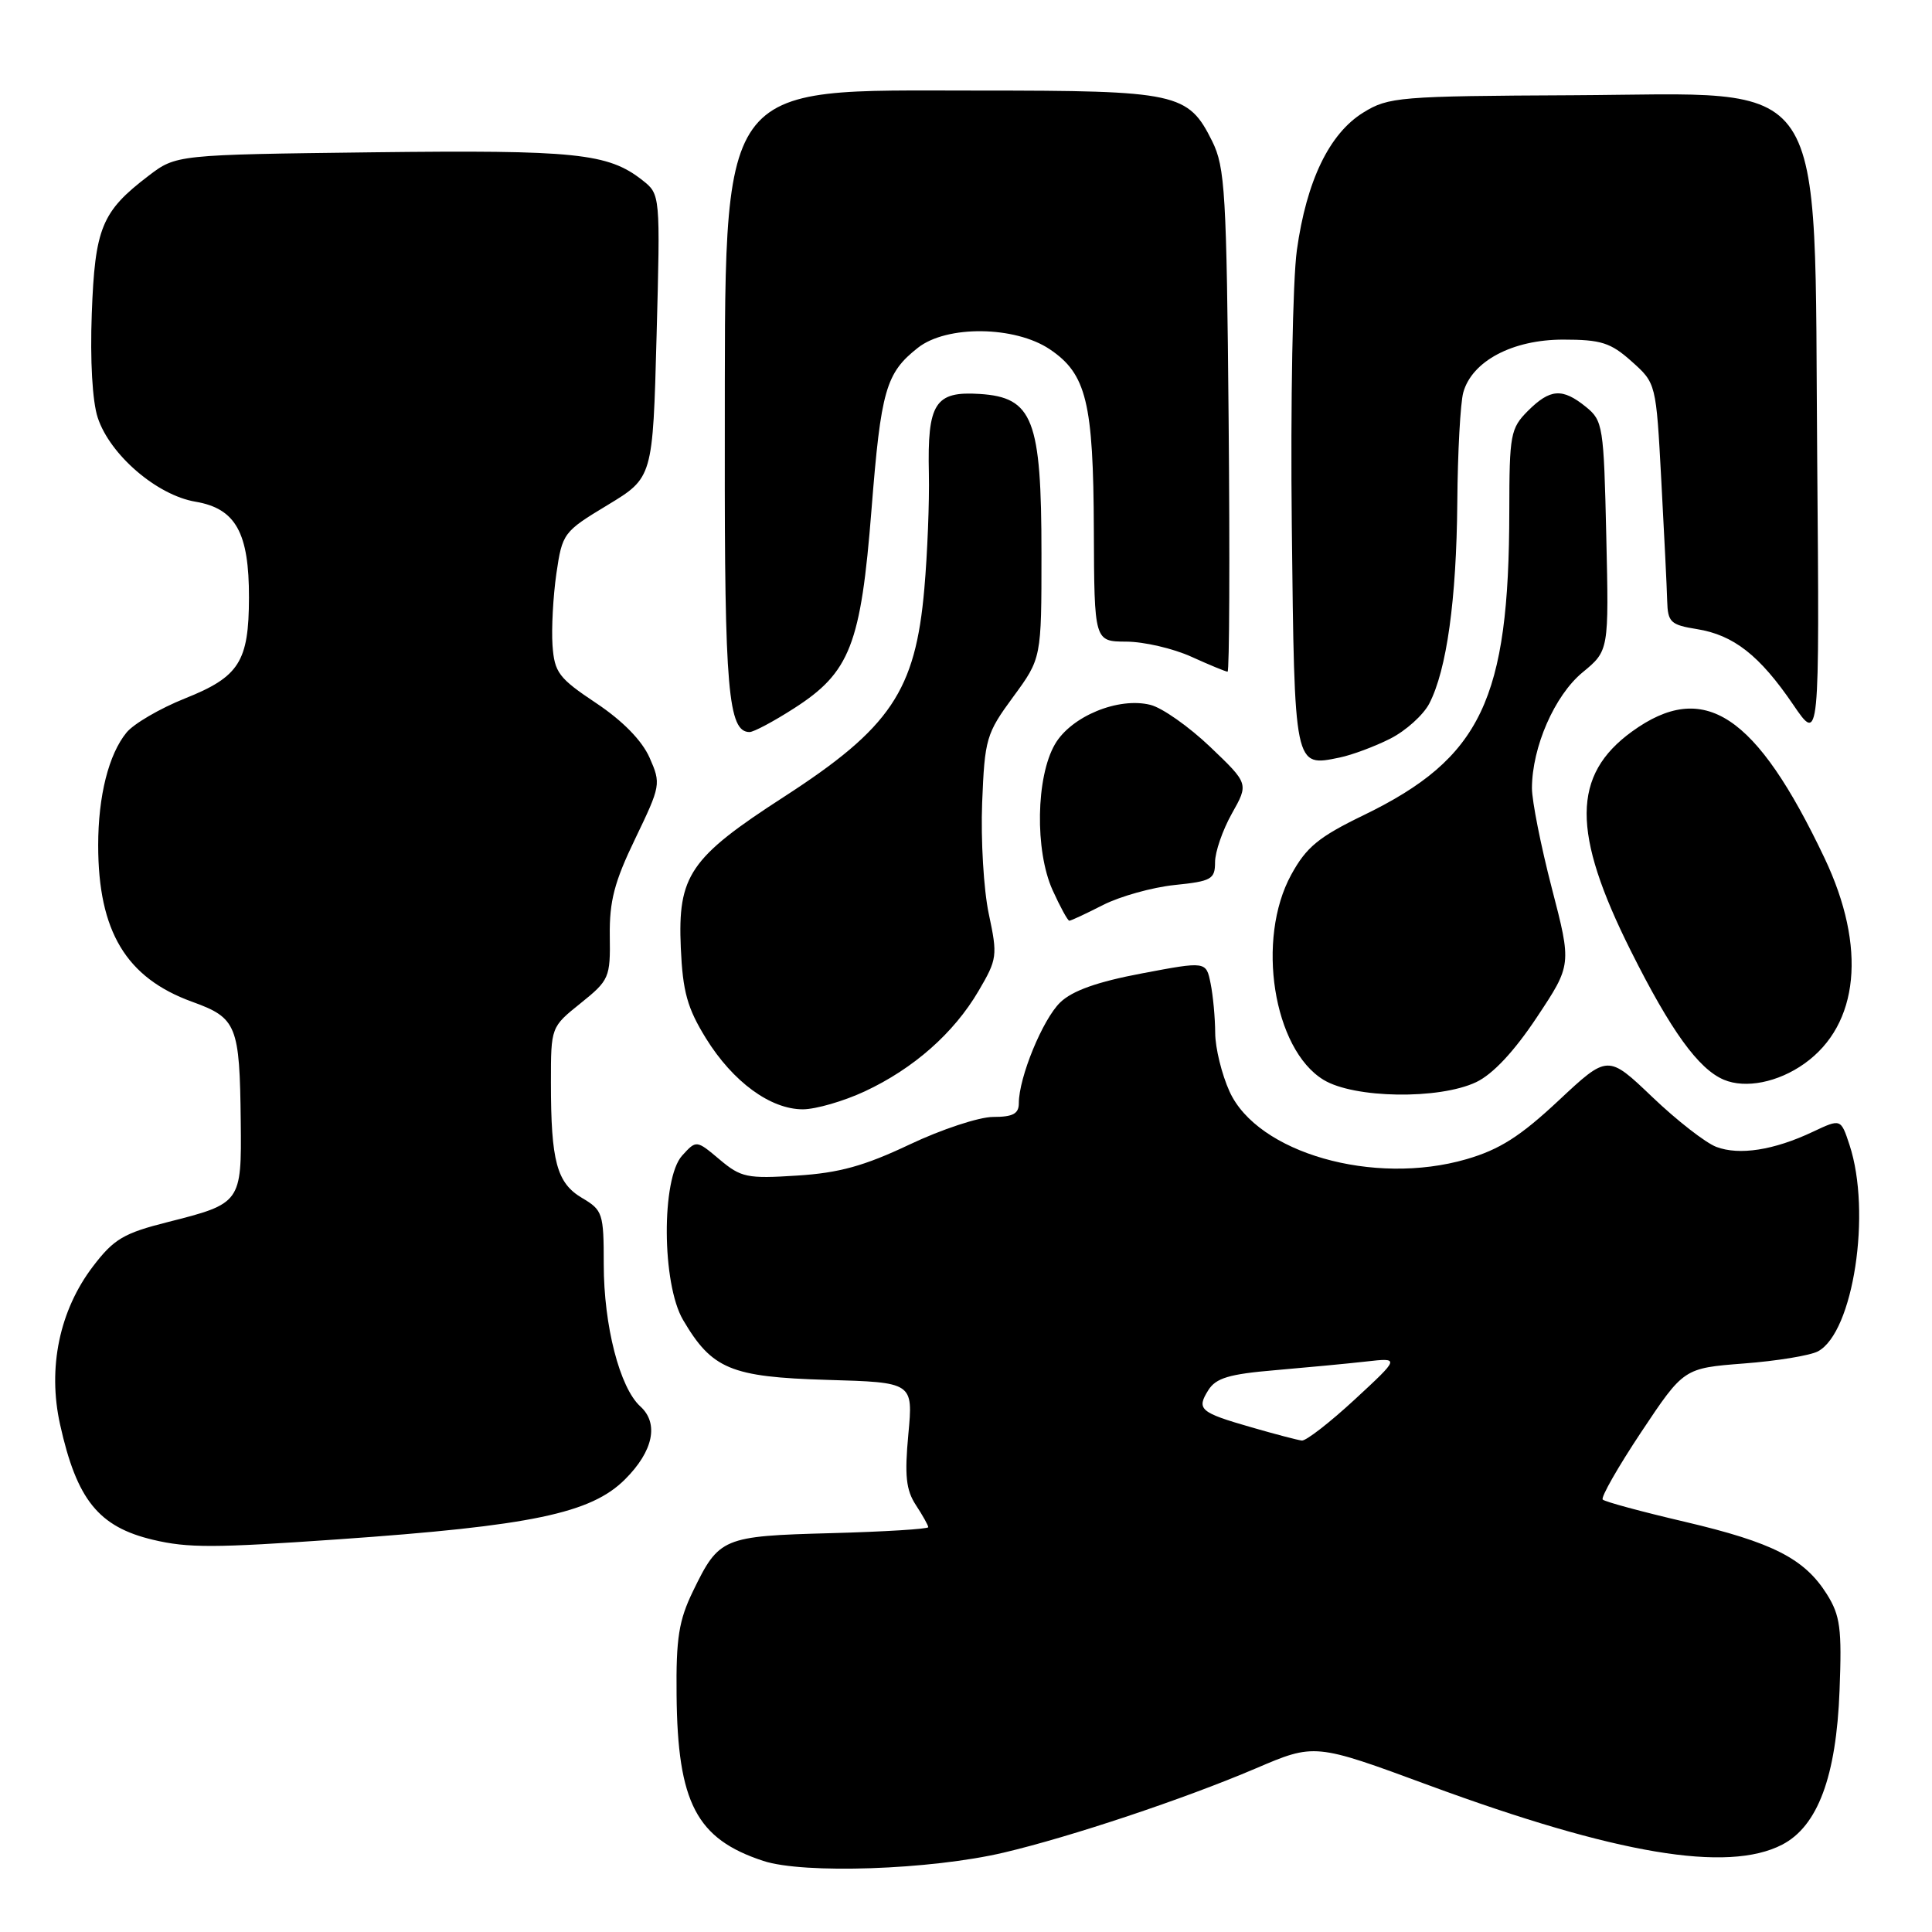 <?xml version="1.0" encoding="UTF-8" standalone="no"?>
<!DOCTYPE svg PUBLIC "-//W3C//DTD SVG 1.1//EN" "http://www.w3.org/Graphics/SVG/1.1/DTD/svg11.dtd" >
<svg xmlns="http://www.w3.org/2000/svg" xmlns:xlink="http://www.w3.org/1999/xlink" version="1.1" viewBox="0 0 256 256">
 <g >
 <path fill="currentColor"
d=" M 133.00 245.48 C 141.88 243.39 156.88 238.38 166.36 234.34 C 174.21 230.98 174.21 230.98 189.36 236.57 C 214.12 245.69 228.89 248.18 236.14 244.43 C 240.86 241.99 243.32 235.39 243.75 224.00 C 244.07 215.76 243.84 214.07 242.07 211.24 C 239.10 206.52 234.90 204.38 223.23 201.64 C 217.54 200.31 212.65 198.99 212.37 198.70 C 212.09 198.42 214.39 194.39 217.48 189.74 C 223.11 181.29 223.11 181.29 231.06 180.67 C 235.44 180.34 239.86 179.61 240.89 179.06 C 245.58 176.55 248.01 160.63 245.07 151.71 C 243.92 148.22 243.92 148.22 240.21 149.97 C 235.05 152.41 230.46 153.12 227.42 151.97 C 226.00 151.43 222.18 148.46 218.94 145.36 C 213.04 139.73 213.04 139.73 206.51 145.84 C 201.44 150.58 198.71 152.32 194.31 153.60 C 182.01 157.17 166.62 152.77 162.92 144.63 C 161.89 142.36 161.03 138.87 161.02 136.88 C 161.01 134.88 160.74 131.93 160.41 130.31 C 159.82 127.37 159.82 127.37 151.31 128.98 C 145.42 130.09 142.09 131.27 140.49 132.82 C 138.17 135.05 135.00 142.76 135.00 146.18 C 135.00 147.58 134.22 148.00 131.60 148.00 C 129.74 148.00 124.74 149.65 120.51 151.66 C 114.53 154.49 111.20 155.42 105.62 155.77 C 99.00 156.20 98.19 156.03 95.35 153.64 C 92.27 151.05 92.27 151.05 90.38 153.13 C 87.62 156.19 87.69 170.11 90.51 174.90 C 94.34 181.42 96.83 182.46 109.57 182.84 C 121.00 183.17 121.00 183.17 120.36 190.05 C 119.85 195.52 120.05 197.43 121.36 199.43 C 122.26 200.80 123.00 202.13 123.00 202.36 C 123.00 202.60 117.22 202.96 110.15 203.15 C 95.73 203.54 95.28 203.73 91.83 210.83 C 89.95 214.70 89.57 217.06 89.65 224.58 C 89.78 238.89 92.28 243.67 101.14 246.58 C 106.49 248.34 123.33 247.76 133.00 245.48 Z  M 44.81 203.97 C 70.41 202.18 78.32 200.53 82.83 196.01 C 86.56 192.29 87.33 188.61 84.85 186.36 C 82.12 183.89 80.00 175.66 80.00 167.53 C 80.00 160.77 79.86 160.35 77.13 158.74 C 73.77 156.75 73.00 153.89 73.00 143.42 C 73.00 136.09 73.00 136.09 76.94 132.93 C 80.73 129.88 80.88 129.54 80.80 124.02 C 80.74 119.41 81.40 116.86 84.18 111.11 C 87.55 104.11 87.60 103.85 86.07 100.39 C 85.06 98.12 82.52 95.52 79.00 93.17 C 74.02 89.85 73.47 89.12 73.21 85.50 C 73.06 83.30 73.29 79.03 73.72 76.02 C 74.51 70.65 74.64 70.46 80.51 66.92 C 86.50 63.29 86.50 63.29 87.00 44.52 C 87.50 25.75 87.50 25.75 85.11 23.87 C 80.57 20.30 76.29 19.86 49.42 20.18 C 23.34 20.50 23.34 20.50 19.65 23.32 C 13.47 28.03 12.58 30.20 12.16 41.58 C 11.93 47.73 12.24 53.21 12.95 55.34 C 14.57 60.27 20.79 65.62 25.91 66.48 C 31.23 67.38 33.01 70.58 32.99 79.20 C 32.97 87.68 31.70 89.68 24.50 92.55 C 21.20 93.87 17.72 95.90 16.77 97.06 C 14.40 99.95 13.01 105.47 13.01 112.00 C 13.01 123.41 16.71 129.57 25.46 132.74 C 31.38 134.88 31.76 135.83 31.90 148.63 C 32.02 159.36 31.93 159.48 22.27 161.92 C 16.39 163.40 15.09 164.17 12.33 167.79 C 7.88 173.62 6.29 181.25 7.96 188.75 C 10.17 198.73 13.06 202.32 20.28 204.03 C 24.91 205.13 28.36 205.12 44.81 203.97 Z  M 114.57 144.62 C 121.05 141.60 126.39 136.89 129.66 131.31 C 132.14 127.09 132.20 126.64 131.02 121.10 C 130.34 117.91 129.95 111.28 130.14 106.37 C 130.48 97.88 130.68 97.20 134.25 92.34 C 138.00 87.23 138.00 87.23 138.00 73.37 C 138.00 55.55 136.87 52.65 129.81 52.20 C 123.89 51.82 122.87 53.42 123.08 62.75 C 123.16 66.46 122.89 73.33 122.48 78.00 C 121.30 91.55 118.00 96.45 103.87 105.59 C 91.40 113.65 89.79 116.01 90.21 125.60 C 90.47 131.42 91.07 133.57 93.54 137.58 C 97.12 143.36 102.10 147.00 106.40 146.99 C 108.10 146.98 111.78 145.92 114.57 144.62 Z  M 195.60 143.39 C 197.81 142.34 200.62 139.34 203.63 134.81 C 208.26 127.84 208.26 127.84 205.62 117.67 C 204.17 112.08 202.99 106.12 202.99 104.43 C 203.01 98.98 205.99 92.16 209.69 89.10 C 213.19 86.22 213.19 86.22 212.84 71.02 C 212.51 56.45 212.40 55.74 210.14 53.91 C 207.02 51.39 205.41 51.50 202.45 54.45 C 200.15 56.76 200.00 57.58 199.99 67.70 C 199.97 92.69 196.25 100.46 180.72 108.00 C 174.71 110.91 173.10 112.24 171.09 115.91 C 166.42 124.44 168.71 139.02 175.37 143.08 C 179.41 145.55 190.68 145.72 195.60 143.39 Z  M 239.10 140.93 C 246.36 135.76 247.36 125.51 241.77 113.72 C 232.67 94.57 225.78 90.03 216.25 96.93 C 208.28 102.71 208.24 110.31 216.10 126.01 C 221.39 136.58 225.05 141.65 228.42 143.07 C 231.29 144.28 235.61 143.42 239.10 140.93 Z  M 146.17 119.91 C 148.42 118.77 152.67 117.58 155.63 117.27 C 160.53 116.77 161.00 116.50 161.00 114.25 C 161.00 112.89 162.00 109.99 163.23 107.80 C 165.46 103.84 165.46 103.84 160.36 98.97 C 157.55 96.29 153.99 93.78 152.44 93.40 C 148.20 92.33 141.94 94.91 139.79 98.61 C 137.27 102.94 137.11 112.70 139.47 117.94 C 140.48 120.17 141.48 122.00 141.69 122.00 C 141.91 122.00 143.92 121.06 146.17 119.91 Z  M 184.23 97.87 C 186.28 96.83 188.60 94.74 189.39 93.22 C 191.70 88.75 192.99 79.46 193.10 66.57 C 193.15 59.93 193.51 53.38 193.89 52.01 C 195.05 47.84 200.42 45.00 207.13 45.00 C 212.15 45.00 213.42 45.40 216.20 47.89 C 219.44 50.78 219.44 50.78 220.13 63.64 C 220.51 70.71 220.87 77.90 220.91 79.62 C 220.99 82.45 221.36 82.80 224.85 83.36 C 229.71 84.14 233.16 86.84 237.60 93.36 C 241.10 98.50 241.10 98.50 240.79 61.00 C 240.35 8.69 242.86 12.45 208.46 12.62 C 185.39 12.73 183.98 12.85 180.65 14.91 C 176.14 17.69 173.12 23.96 171.84 33.16 C 171.29 37.13 170.99 53.58 171.17 69.72 C 171.53 101.91 171.47 101.62 177.50 100.38 C 179.15 100.04 182.18 98.91 184.23 97.87 Z  M 105.21 93.86 C 112.64 89.10 114.07 85.43 115.48 67.50 C 116.73 51.69 117.38 49.42 121.63 46.08 C 125.45 43.07 134.48 43.18 139.10 46.28 C 143.96 49.55 144.88 53.31 144.94 70.25 C 145.00 85.00 145.00 85.00 149.25 85.02 C 151.59 85.03 155.46 85.93 157.86 87.02 C 160.26 88.11 162.42 89.00 162.66 89.00 C 162.90 89.00 162.97 74.04 162.80 55.75 C 162.53 25.55 162.33 22.15 160.62 18.71 C 157.44 12.31 156.02 12.00 129.70 12.00 C 94.59 12.00 96.11 9.86 96.04 59.20 C 96.00 91.34 96.49 97.00 99.32 97.00 C 99.87 97.00 102.52 95.59 105.21 93.86 Z  M 165.83 189.13 C 158.98 187.16 158.51 186.75 160.11 184.20 C 161.11 182.60 162.87 182.07 168.93 181.56 C 173.09 181.20 178.53 180.69 181.00 180.41 C 185.50 179.90 185.50 179.90 179.50 185.45 C 176.20 188.50 173.05 190.94 172.50 190.88 C 171.95 190.82 168.95 190.03 165.83 189.13 Z "/>
</g>
</svg>